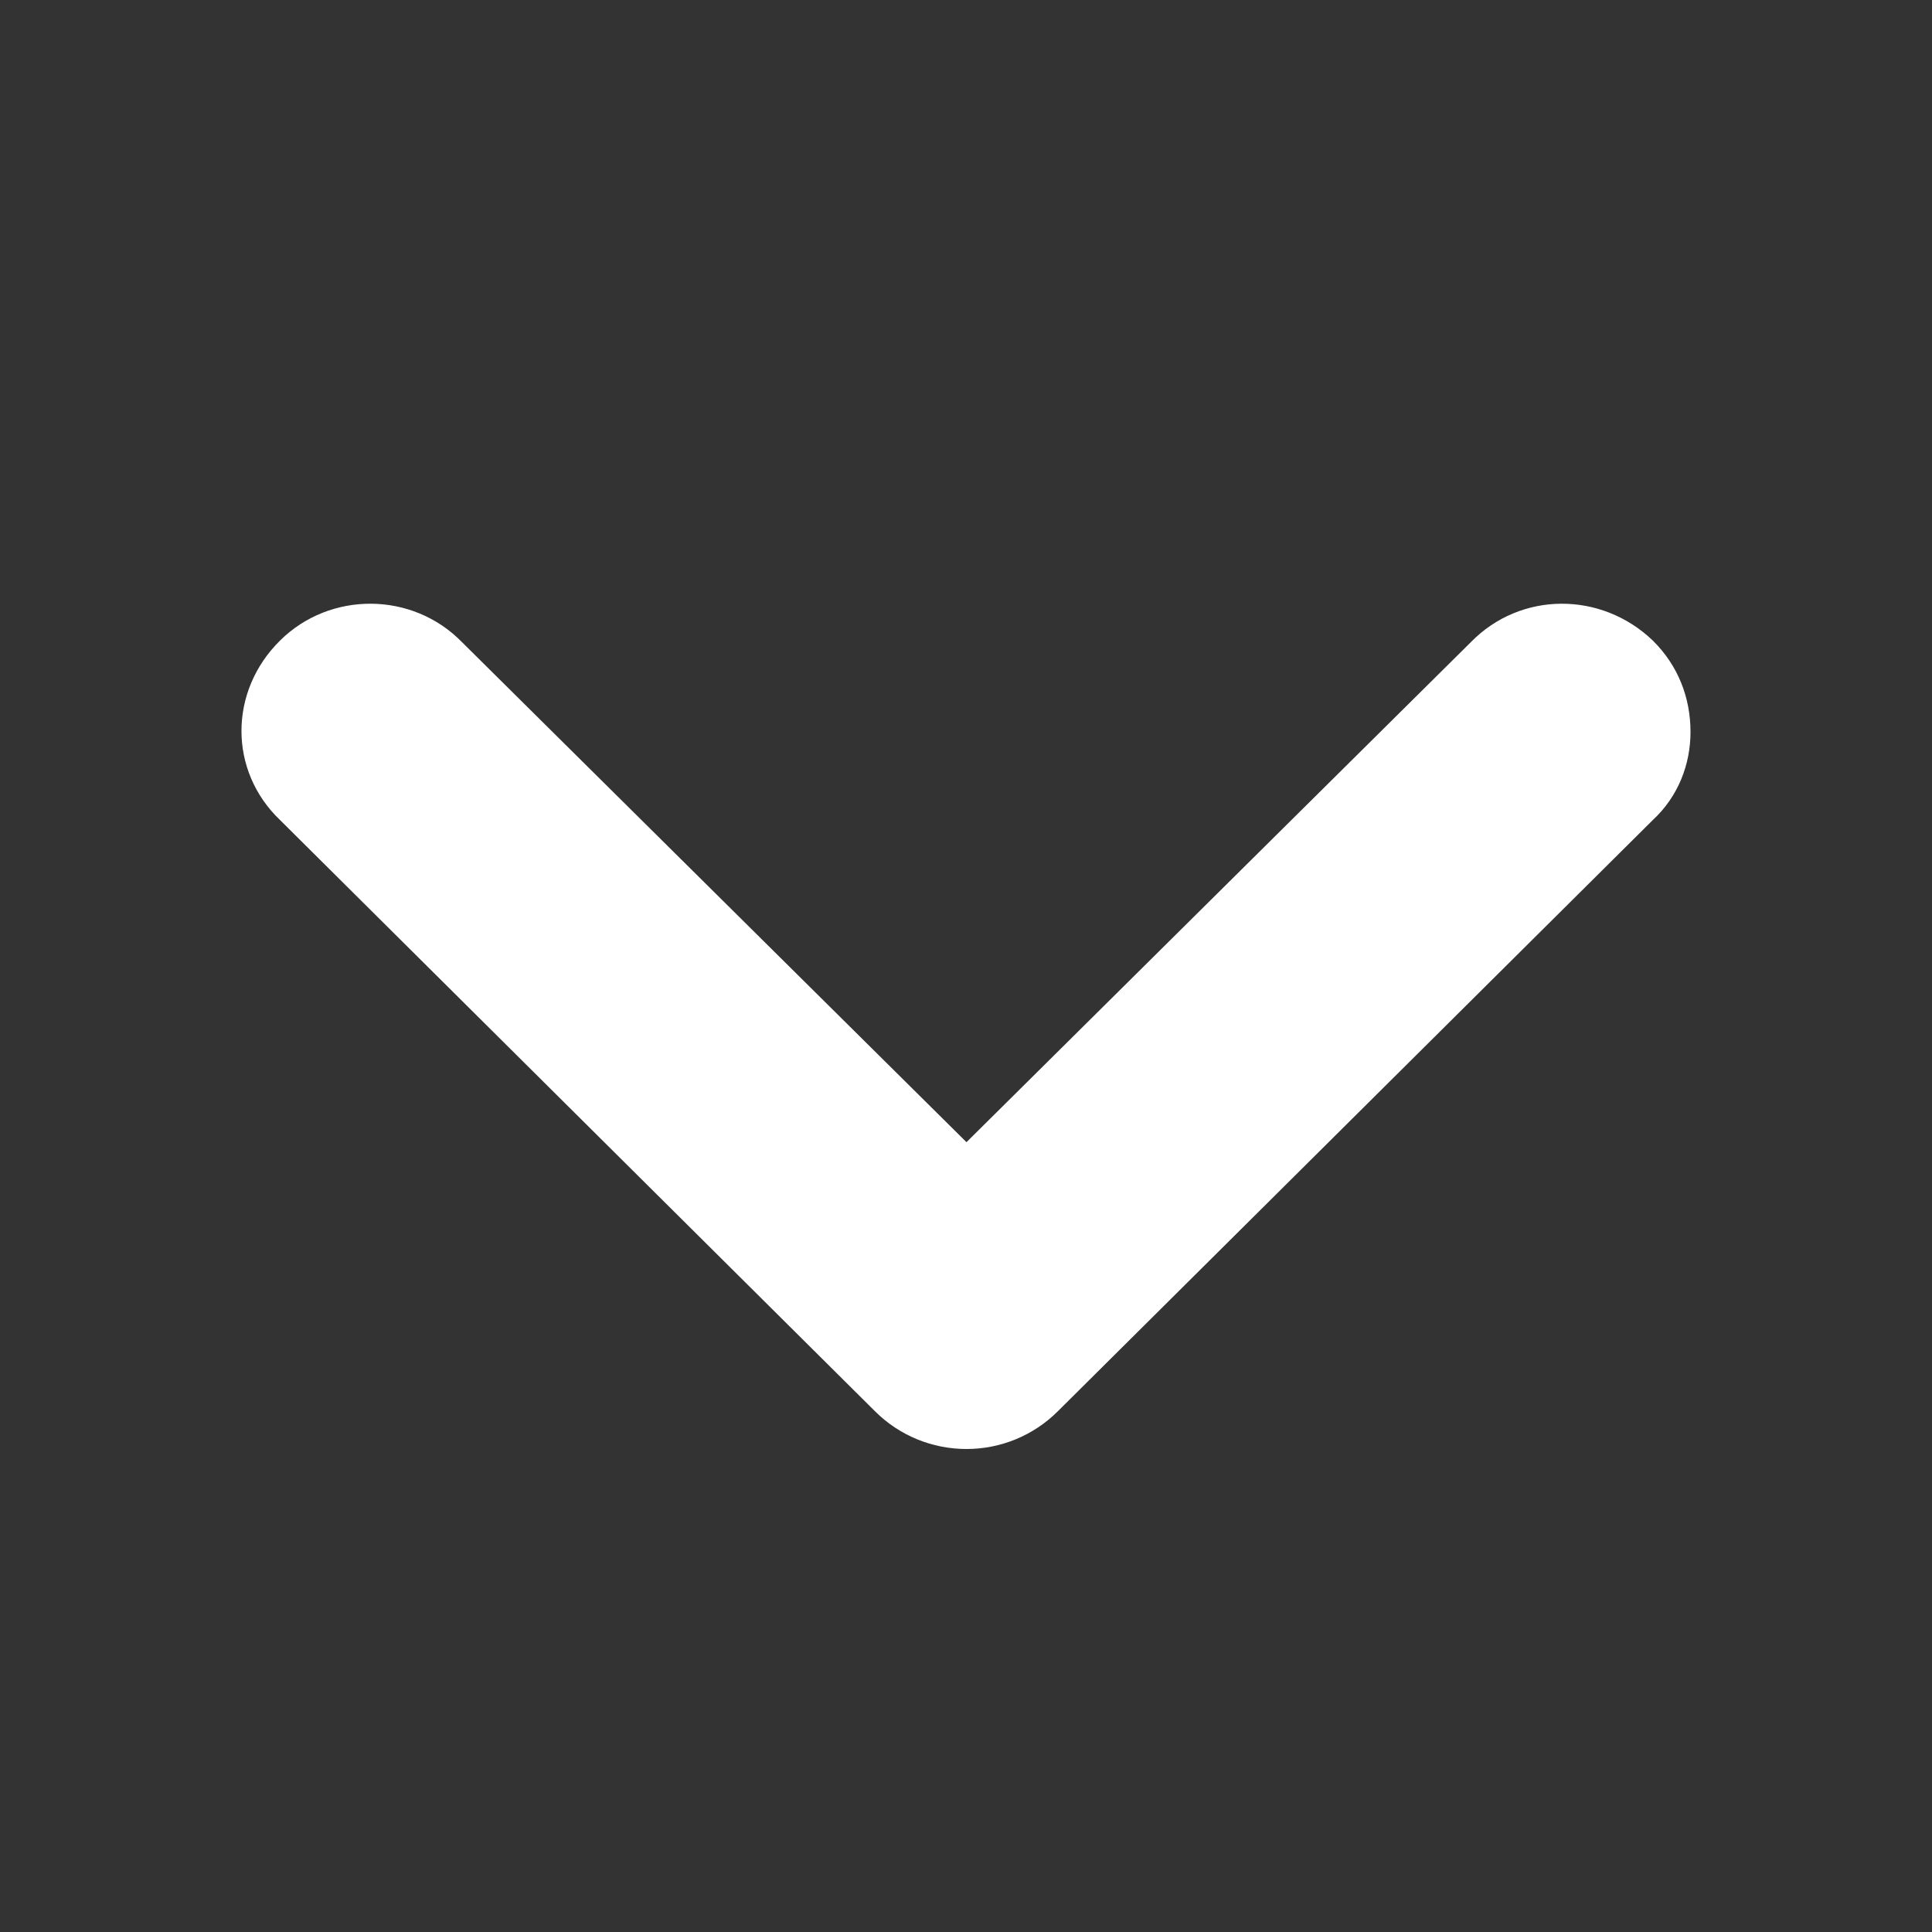 <svg width="16" height="16" viewBox="0 0 16 16" fill="none" xmlns="http://www.w3.org/2000/svg">
<rect x="0" y="0" width="16" height="16" fill="#333333" stroke="none"/>
<path d="M12.181 5.318C12.593 4.896 13.261 4.896 13.687 5.304C13.9 5.514 14 5.781 14 6.062C14 6.328 13.9 6.595 13.687 6.792L8.757 11.691C8.558 11.888 8.288 12 8.004 12C7.719 12 7.449 11.888 7.25 11.691L2.32 6.792C1.893 6.385 1.893 5.725 2.32 5.304C2.732 4.896 3.414 4.896 3.826 5.318L8.004 9.459L12.181 5.318Z" fill="white"/>
</svg>
